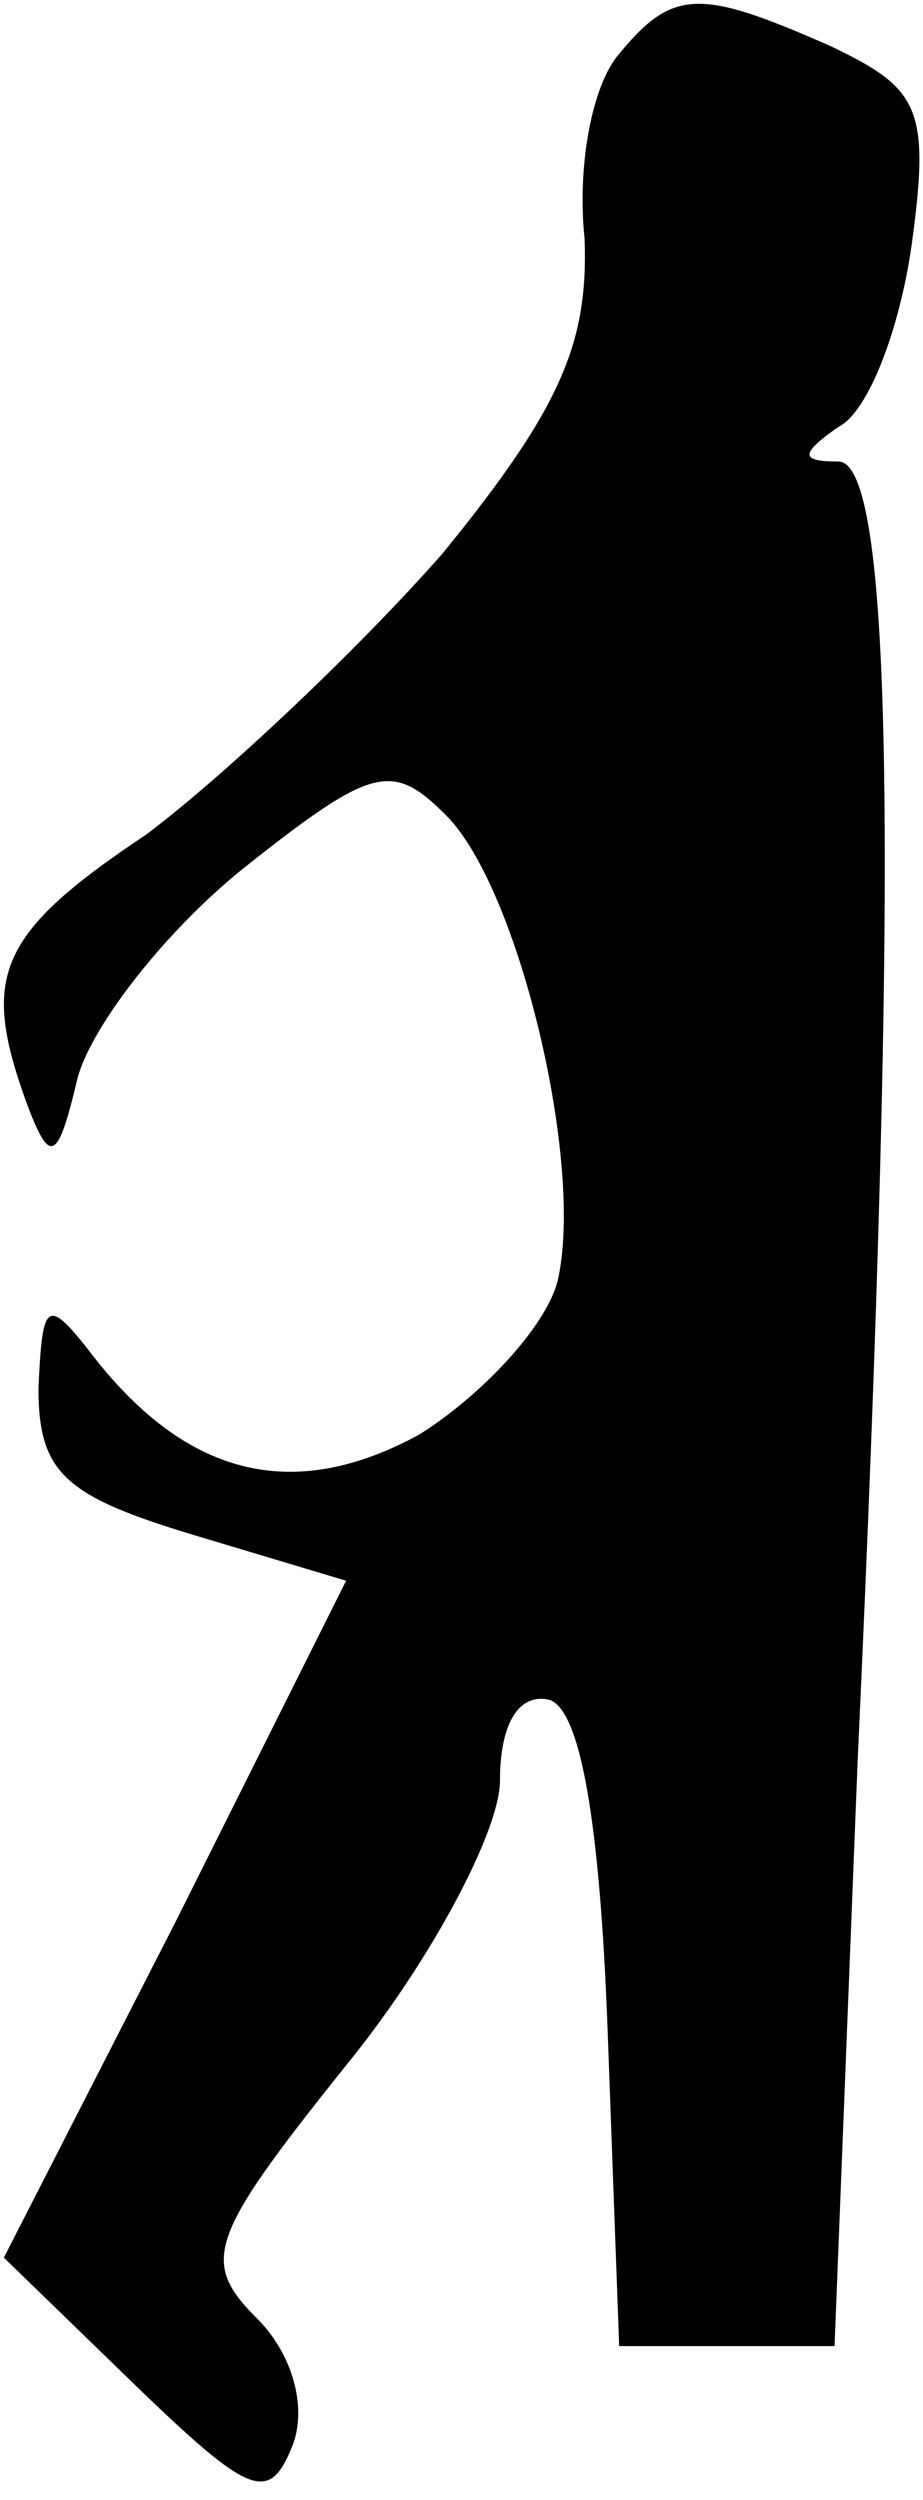 <?xml version="1.0" standalone="no"?>
<!DOCTYPE svg PUBLIC "-//W3C//DTD SVG 20010904//EN"
 "http://www.w3.org/TR/2001/REC-SVG-20010904/DTD/svg10.dtd">
<svg version="1.0" xmlns="http://www.w3.org/2000/svg"
 width="24pt" height="65pt" viewBox="0 0 24 65"
 preserveAspectRatio="xMidYMid meet">
<g transform="translate(0,65) scale(0.1,-0.1)"
fill="#000000" stroke="none">
<path fill="#000000" stroke="none" d="M161 636 c-7 -8 -11 -29 -9 -48 1 -27
-6 -44 -37 -82 -22 -25 -57 -58 -77 -73 -39 -26 -43 -37 -31 -70 6 -16 8 -15
13 6 3 13 22 38 43 55 34 27 39 28 53 14 19 -19 36 -91 29 -121 -3 -12 -20
-30 -36 -40 -33 -18 -61 -11 -86 22 -11 14 -12 12 -13 -10 0 -22 7 -28 40 -38
l40 -12 -44 -88 -45 -88 34 -33 c30 -29 35 -31 41 -16 4 10 0 24 -9 33 -15 15
-13 21 23 66 22 27 40 61 40 74 0 15 5 23 13 21 8 -3 13 -32 15 -86 l3 -82 28
0 28 0 6 152 c11 238 9 338 -5 338 -10 0 -10 2 0 9 8 4 16 26 19 47 5 36 2 41
-21 52 -34 15 -41 15 -55 -2z"/>
</g>
</svg>
